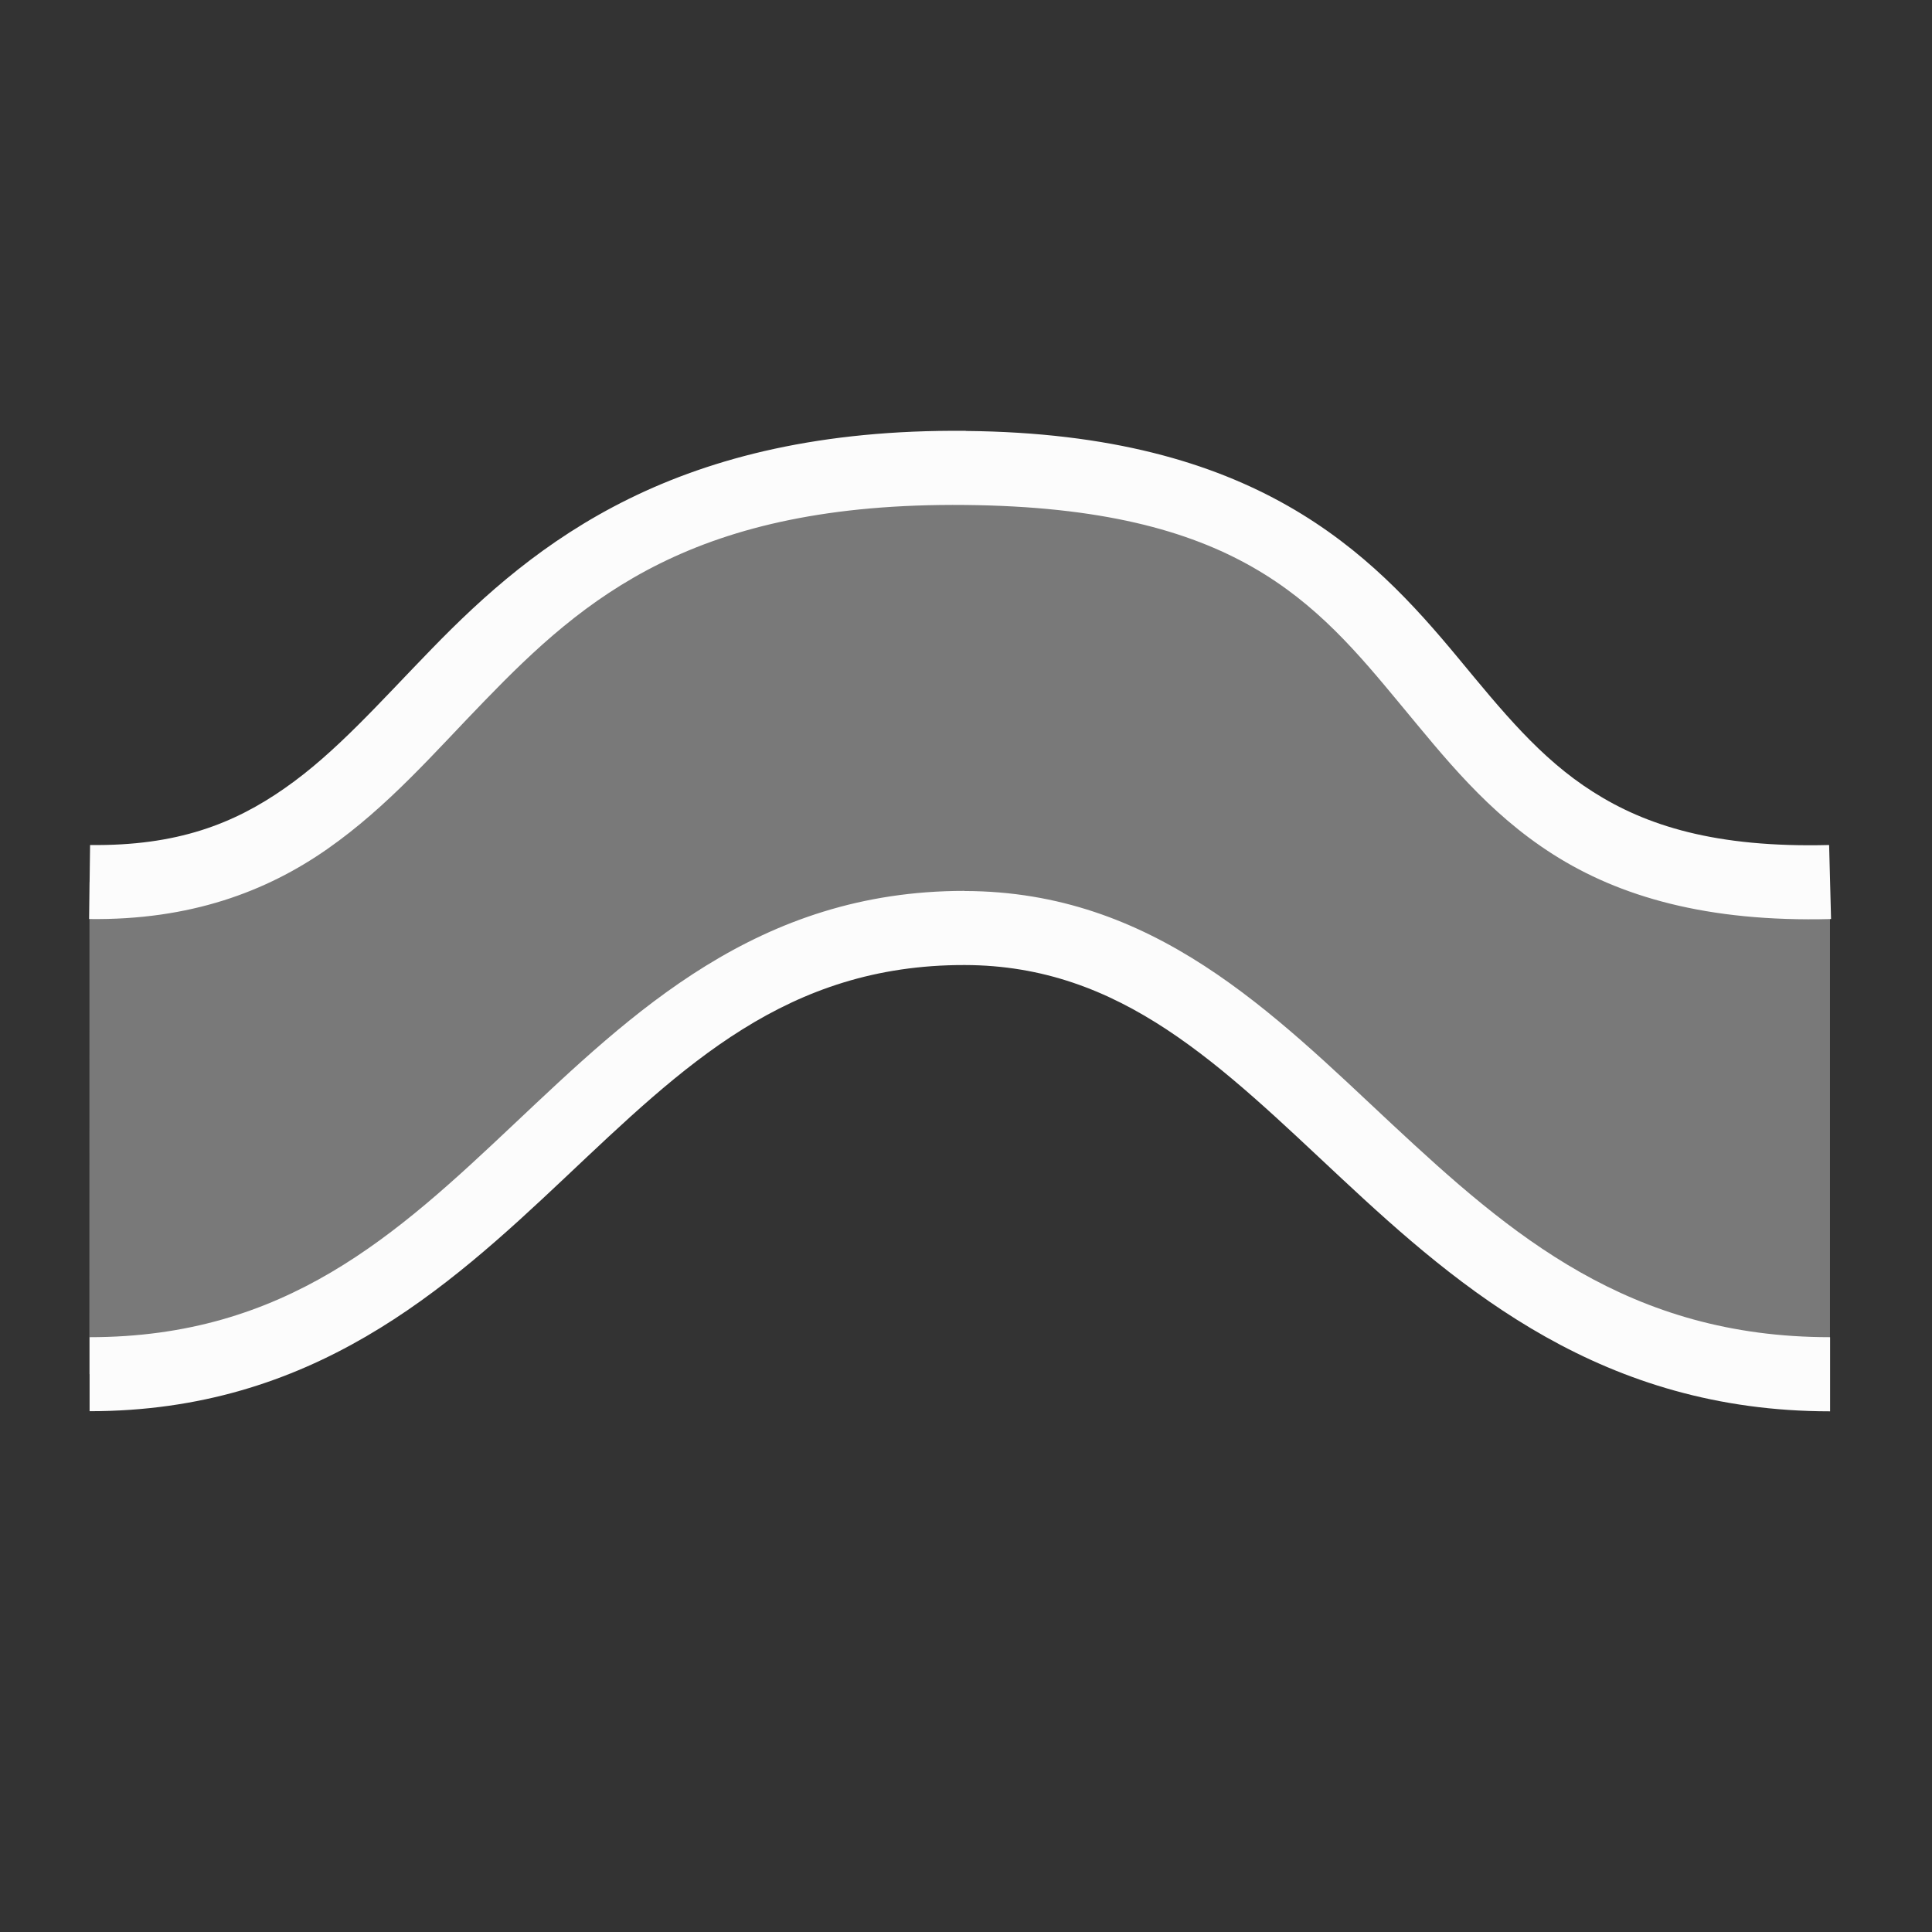 <?xml version='1.0' encoding='ASCII'?>
<svg xmlns="http://www.w3.org/2000/svg" width="16" height="16">
<rect width="100%" height="100%" fill="#333333" stroke="none"/>
<defs><style id="current-color-scheme" type="text/css">.ColorScheme-Text{color:#fcfcfc; fill:currentColor;}</style></defs><path fill="currentColor" d="M.741 7.305c3.117.04 2.606-3.475 7.253-3.43s3.221 3.531 7.161 3.43v4.075c-3.545 0-4.297-3.691-7.166-3.695C4.8 7.68 4.203 11.38.74 11.38z" opacity=".35" class="ColorScheme-Text" style="fill:currentColor"/>
<path fill="currentColor" d="M7.998 3.568c-2.4-.022-3.565.922-4.424 1.807-.43.442-.794.859-1.215 1.152-.42.294-.891.48-1.613.471l-.008.613c.837.011 1.468-.227 1.973-.58s.89-.803 1.303-1.228C4.84 4.95 5.746 4.16 7.992 4.182c2.247.021 2.901.8 3.611 1.658.356.428.714.889 1.26 1.236.547.348 1.271.562 2.301.535l-.016-.613c-.94.024-1.515-.16-1.955-.44-.44-.279-.755-.672-1.117-1.109-.723-.873-1.677-1.858-4.078-1.88zm-.01 3.81c-1.713-.001-2.752 1.009-3.73 1.93-.978.923-1.894 1.766-3.516 1.766v.613c1.84 0 2.953-1.006 3.936-1.933s1.835-1.764 3.31-1.762c1.303.002 2.125.836 3.121 1.766s2.168 1.93 4.047 1.93v-.614c-1.666 0-2.645-.848-3.629-1.765-.983-.918-1.972-1.928-3.539-1.93" style="-inkscape-stroke:none;fill:currentColor" class="ColorScheme-Text"/>
</svg>
